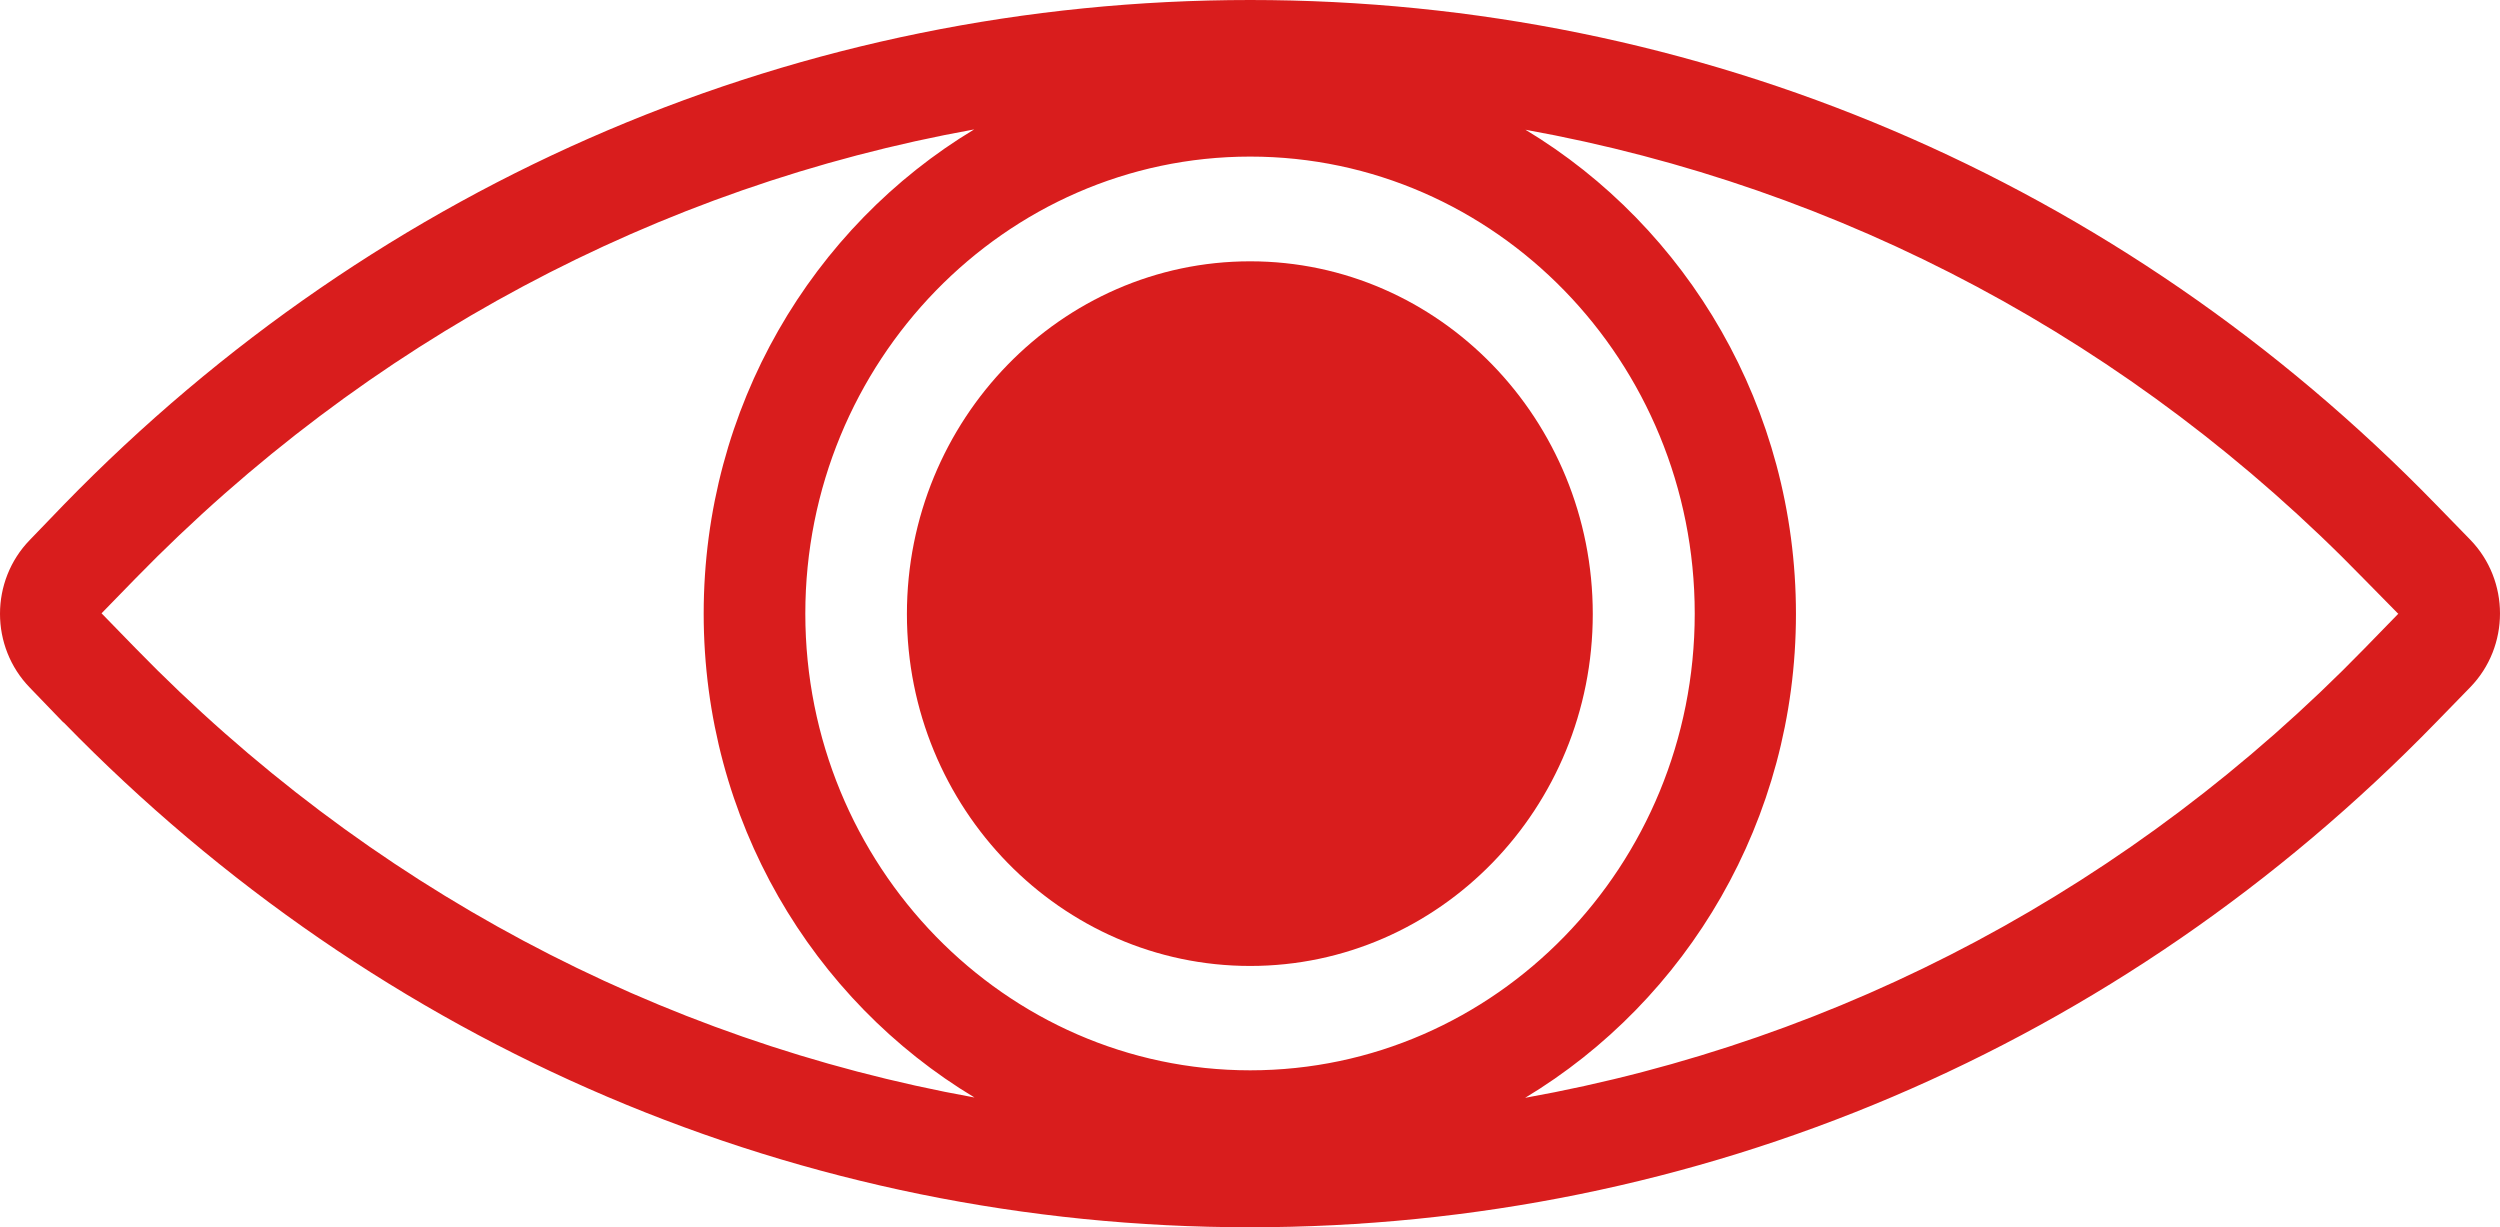 <svg id="ePZ9di3RIgV1" xmlns="http://www.w3.org/2000/svg" xmlns:xlink="http://www.w3.org/1999/xlink" viewBox="0 0 55 27" shape-rendering="geometricPrecision" text-rendering="geometricPrecision"><style><![CDATA[#ePZ9di3RIgV2_ts {animation: ePZ9di3RIgV2_ts__ts 3000ms linear 1 normal forwards}@keyframes ePZ9di3RIgV2_ts__ts { 0% {transform: translate(27.5px,13.5px) scale(1,1)} 16.667% {transform: translate(27.5px,13.5px) scale(1,1)} 23.333% {transform: translate(27.5px,13.5px) scale(1,0.069)} 30% {transform: translate(27.5px,13.5px) scale(1,1)} 56.667% {transform: translate(27.5px,13.5px) scale(1,1)} 63.333% {transform: translate(27.5px,13.5px) scale(1,0.069)} 70% {transform: translate(27.5px,13.5px) scale(1,1)} 100% {transform: translate(27.5px,13.5px) scale(1,1)}}]]></style><g id="ePZ9di3RIgV2_ts" transform="translate(27.5,13.5) scale(1,1)"><g transform="translate(-27.5,-13.5)" clip-path="url(#ePZ9di3RIgV6)"><g><path d="M1.397,15.89C8.367,23.051,17.641,27,27.496,27s19.129-3.941,26.099-11.11l.748-.768c.876-.9.876-2.351,0-3.251l-.748-.768C46.633,3.941,37.359,0,27.504,0s-19.136,3.941-26.107,11.11l-.74.768c-.876.9-.876,2.351,0,3.251l.74.768v-.008ZM27.504,3.445c5.392,0,9.78,4.508,9.78,10.055s-4.388,10.047-9.78,10.047-9.787-4.508-9.787-10.047s4.395-10.055,9.787-10.055v0ZM52.765,13.5l-.748.768c-5.098,5.237-11.501,8.635-18.464,9.884c3.557-2.141,5.958-6.106,5.958-10.645s-2.394-8.511-5.951-10.653c6.955,1.257,13.359,4.647,18.449,9.885l.748.76h.008ZM2.975,12.732C8.073,7.503,14.477,4.104,21.432,2.847C17.875,4.989,15.481,8.953,15.481,13.5s2.394,8.503,5.958,10.645c-6.955-1.257-13.359-4.647-18.457-9.884l-.748-.768.748-.768-.008.008Z" fill="#d91d1d"/><path d="M27.504,21.251c4.161,0,7.537-3.468,7.537-7.743s-3.376-7.759-7.537-7.759-7.552,3.484-7.552,7.759s3.391,7.743,7.552,7.743Z" fill="#d91d1d"/></g><clipPath id="ePZ9di3RIgV6"><rect width="55" height="27" rx="0" ry="0" fill="#fff"/></clipPath></g></g></svg>
